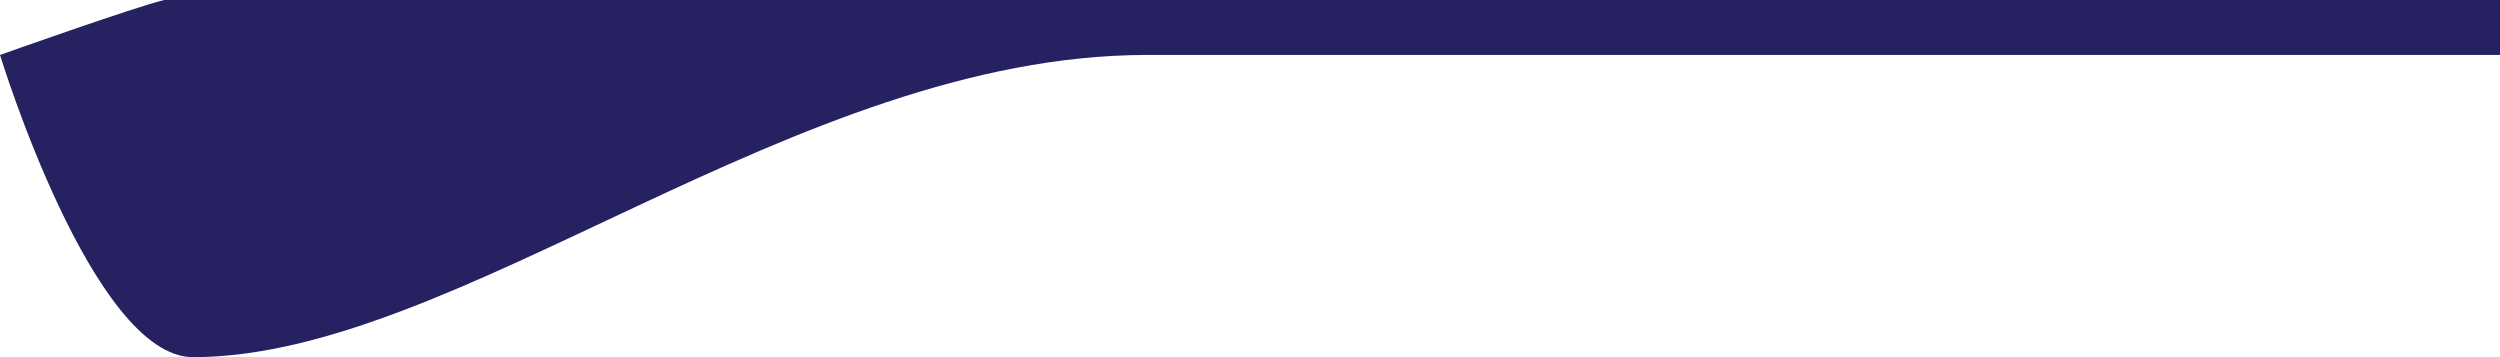 <svg xmlns="http://www.w3.org/2000/svg" width="257.95" height="36.85" viewBox="0 0 257.95 36.85">
  <title>Back wall</title>
  <g id="Layer_2" data-name="Layer 2">
    <g id="UWP_path" data-name="UWP path">
      <path id="Back_wall" data-name="Back wall" d="M258,0V5.67H118.36C82,5.67,47.26,36.85,19.92,36.85,9.53,36.85,0,5.67,0,5.67S13.88.73,16.94,0Z" fill="#262262"/>
    </g>
  </g>
</svg>
